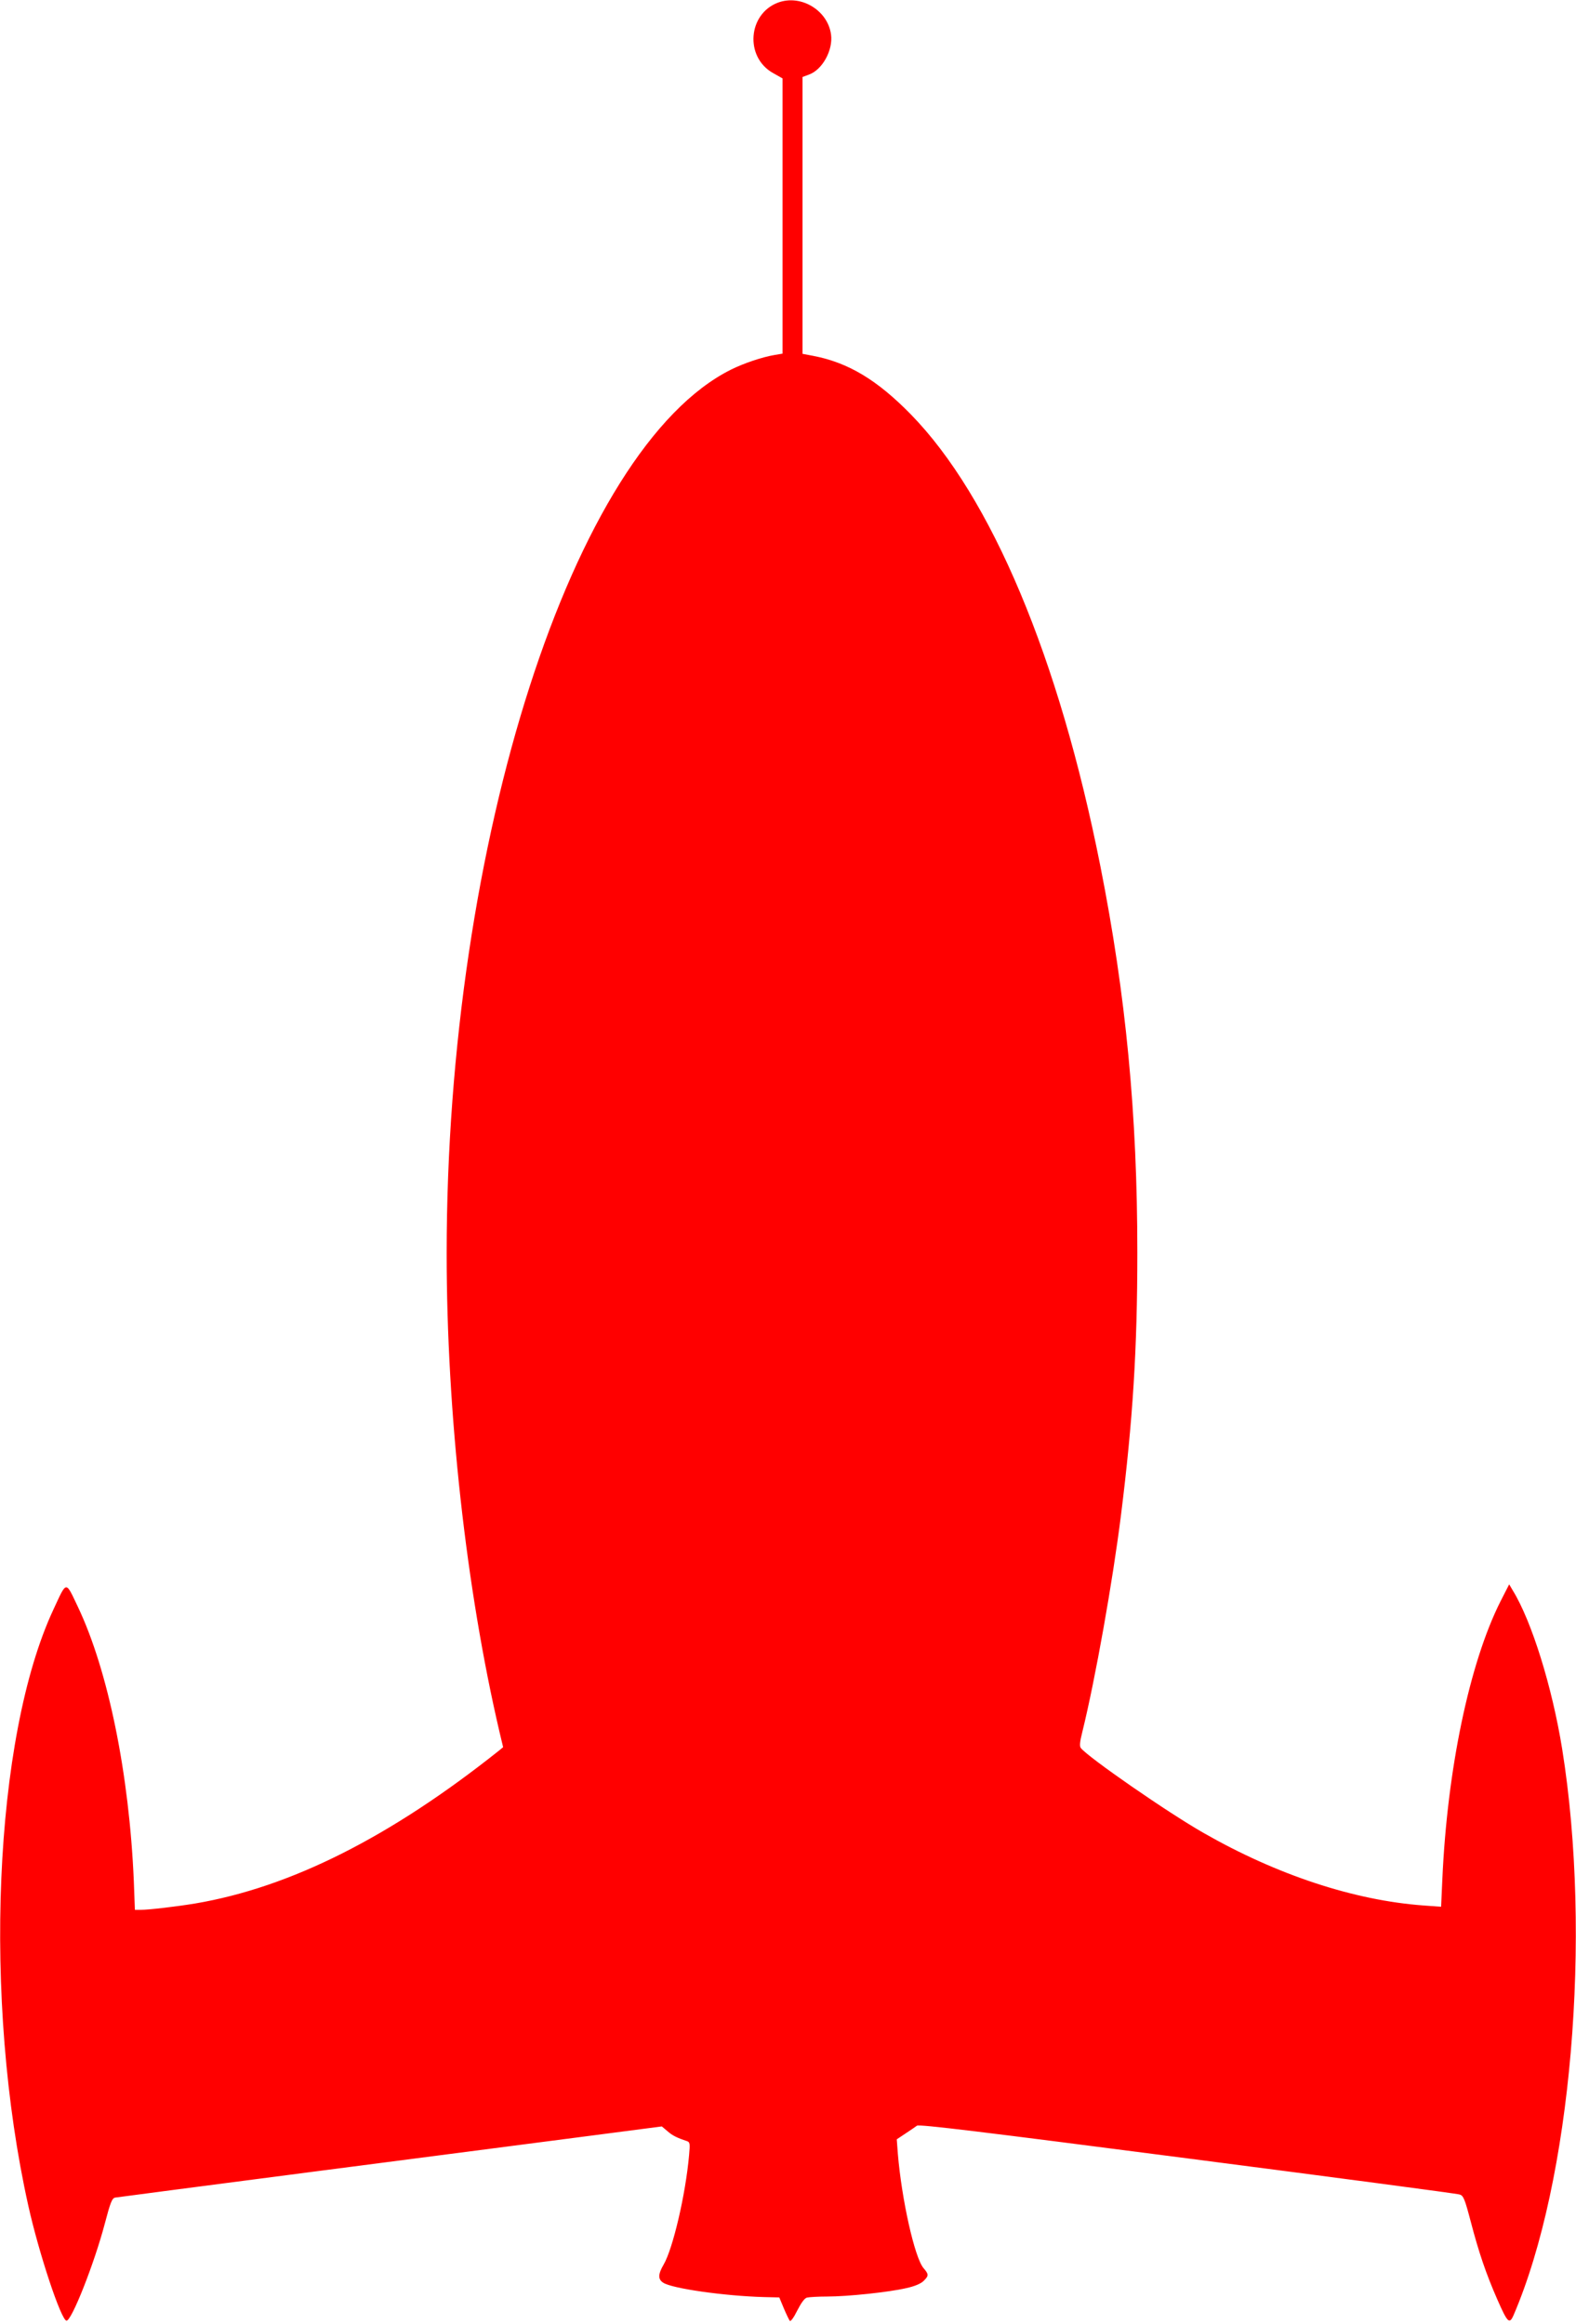 <?xml version="1.0" standalone="no"?>
<!DOCTYPE svg PUBLIC "-//W3C//DTD SVG 20010904//EN"
 "http://www.w3.org/TR/2001/REC-SVG-20010904/DTD/svg10.dtd">
<svg version="1.0" xmlns="http://www.w3.org/2000/svg"
 width="868pt" height="1280pt" viewBox="0 0 868 1280"
 preserveAspectRatio="xMidYMid meet">
<g transform="translate(0,1280) scale(0.1,-0.1)"
fill="red" stroke="none">
<path d="M4286 12786 c-167 -62 -185 -300 -29 -388 l53 -30 0 -758 0 -758 -42
-7 c-71 -12 -169 -45 -242 -81 -870 -435 -1566 -2600 -1566 -4869 0 -876 107
-1847 291 -2635 l20 -84 -23 -19 c-599 -477 -1148 -753 -1673 -842 -103 -17
-255 -35 -301 -35 l-31 0 -6 159 c-25 587 -141 1159 -308 1510 -69 145 -60
146 -134 -13 -330 -705 -391 -2156 -139 -3286 58 -261 180 -629 210 -633 28
-3 154 317 211 534 31 118 40 140 57 144 12 2 494 65 1071 140 578 75 1250
162 1495 194 l445 58 31 -26 c27 -24 53 -37 108 -55 16 -6 17 -14 11 -79 -19
-215 -89 -514 -140 -601 -31 -53 -32 -81 -2 -100 49 -32 338 -73 555 -79 l84
-2 25 -60 c14 -33 29 -64 33 -69 5 -5 23 20 41 57 21 41 40 68 53 71 12 3 62
6 111 6 114 0 340 24 435 46 47 10 82 25 97 40 29 29 29 36 -1 71 -49 59 -120
378 -141 629 l-6 80 48 32 c26 17 55 37 63 43 12 9 355 -33 1490 -180 811
-105 1486 -194 1499 -199 21 -6 28 -23 62 -152 44 -168 83 -283 146 -427 56
-127 66 -138 89 -86 318 739 433 2087 268 3118 -55 342 -168 705 -272 874
l-20 34 -48 -94 c-171 -340 -293 -925 -320 -1528 l-7 -154 -96 7 c-383 28
-807 168 -1211 399 -197 112 -634 415 -677 468 -8 10 -6 34 8 89 72 292 168
834 213 1195 65 520 90 913 90 1445 0 762 -63 1420 -204 2131 -227 1145 -600
2033 -1044 2487 -185 189 -344 285 -538 322 l-58 11 0 763 0 762 35 13 c74 26
134 135 122 221 -18 133 -165 222 -291 176z"/>
</g>
</svg>
